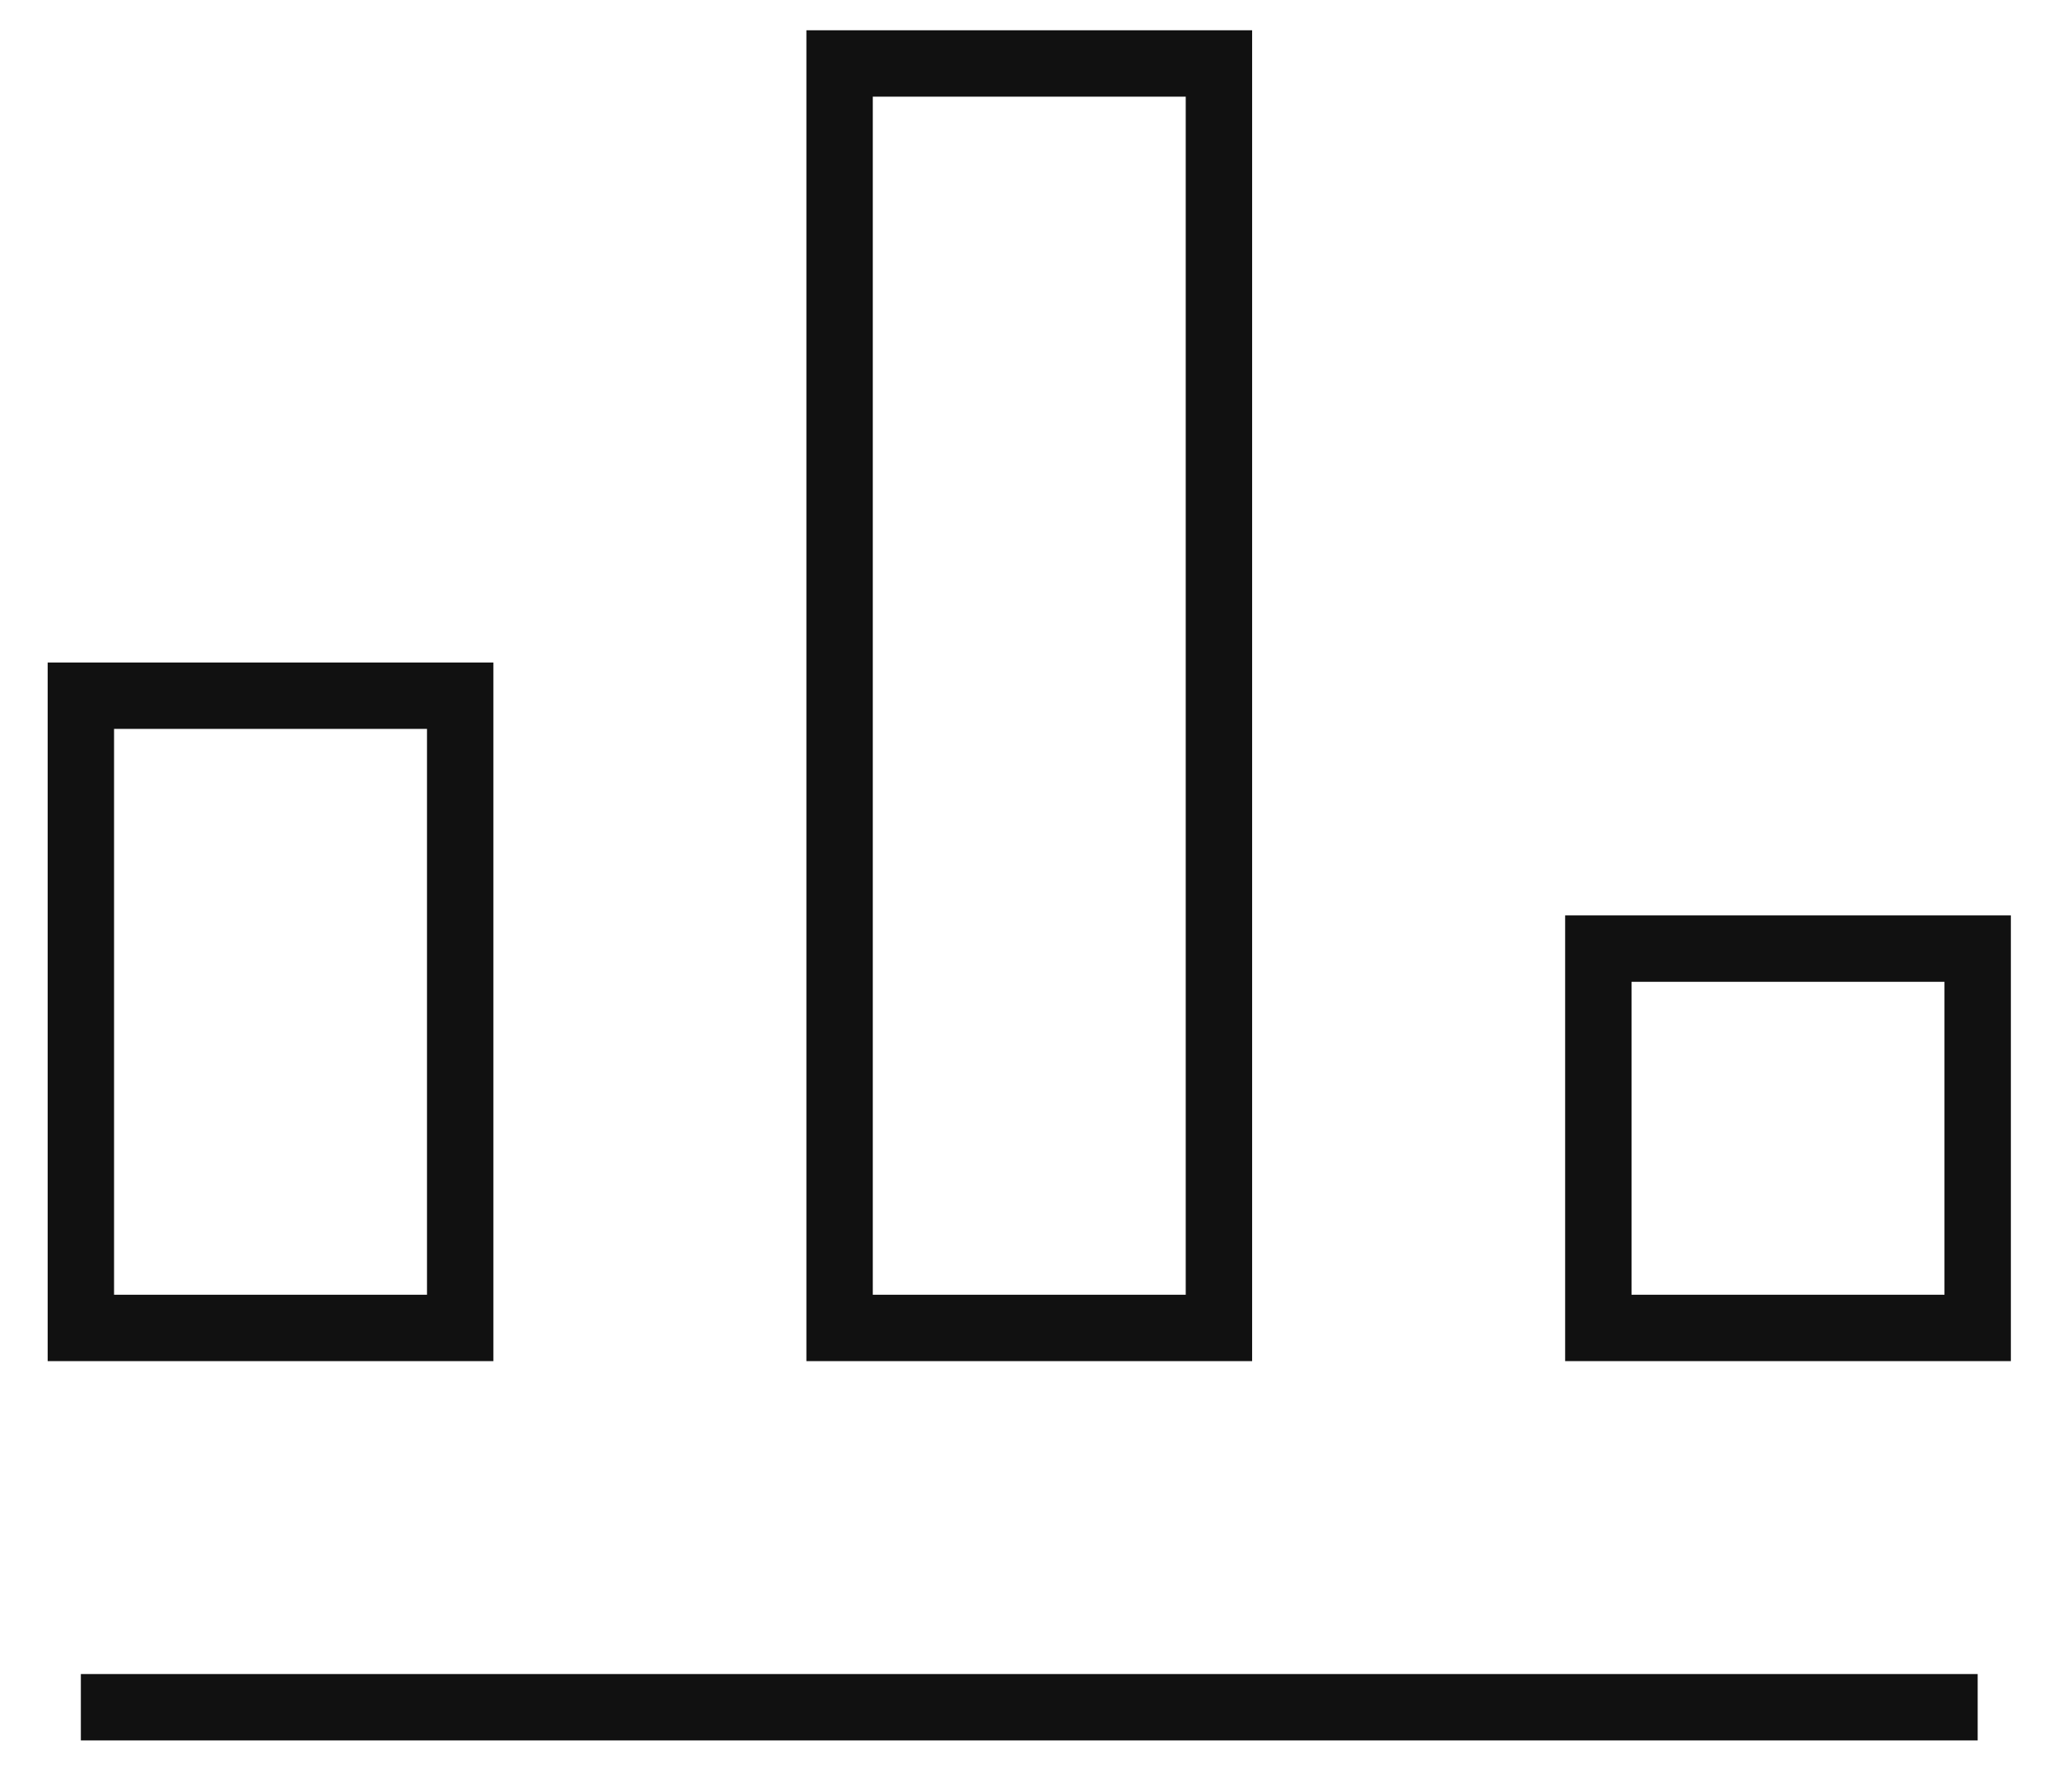 <?xml version="1.0" encoding="UTF-8"?>
<svg width="31px" height="27px" viewBox="0 0 31 27" version="1.1" xmlns="http://www.w3.org/2000/svg" xmlns:xlink="http://www.w3.org/1999/xlink">
    <!-- Generator: Sketch 54 (76480) - https://sketchapp.com -->
    <title>Leaderboard</title>
    <desc>Created with Sketch.</desc>
    <g id="Icons" stroke="none" stroke-width="1" fill="none" fill-rule="evenodd">
        <g id="Leaderboard" transform="translate(-0.234, -0.996)" stroke="#111111">
            <path d="M1.452,26.714 L30.024,26.714" id="Path"></path>
            <rect id="Rectangle" x="12.881" y="1.952" width="5.714" height="19.048"></rect>
            <rect id="Rectangle" x="1.452" y="11.476" width="5.714" height="9.524"></rect>
            <rect id="Rectangle" x="24.31" y="15.286" width="5.714" height="5.714"></rect>
        </g>
    </g>
</svg>